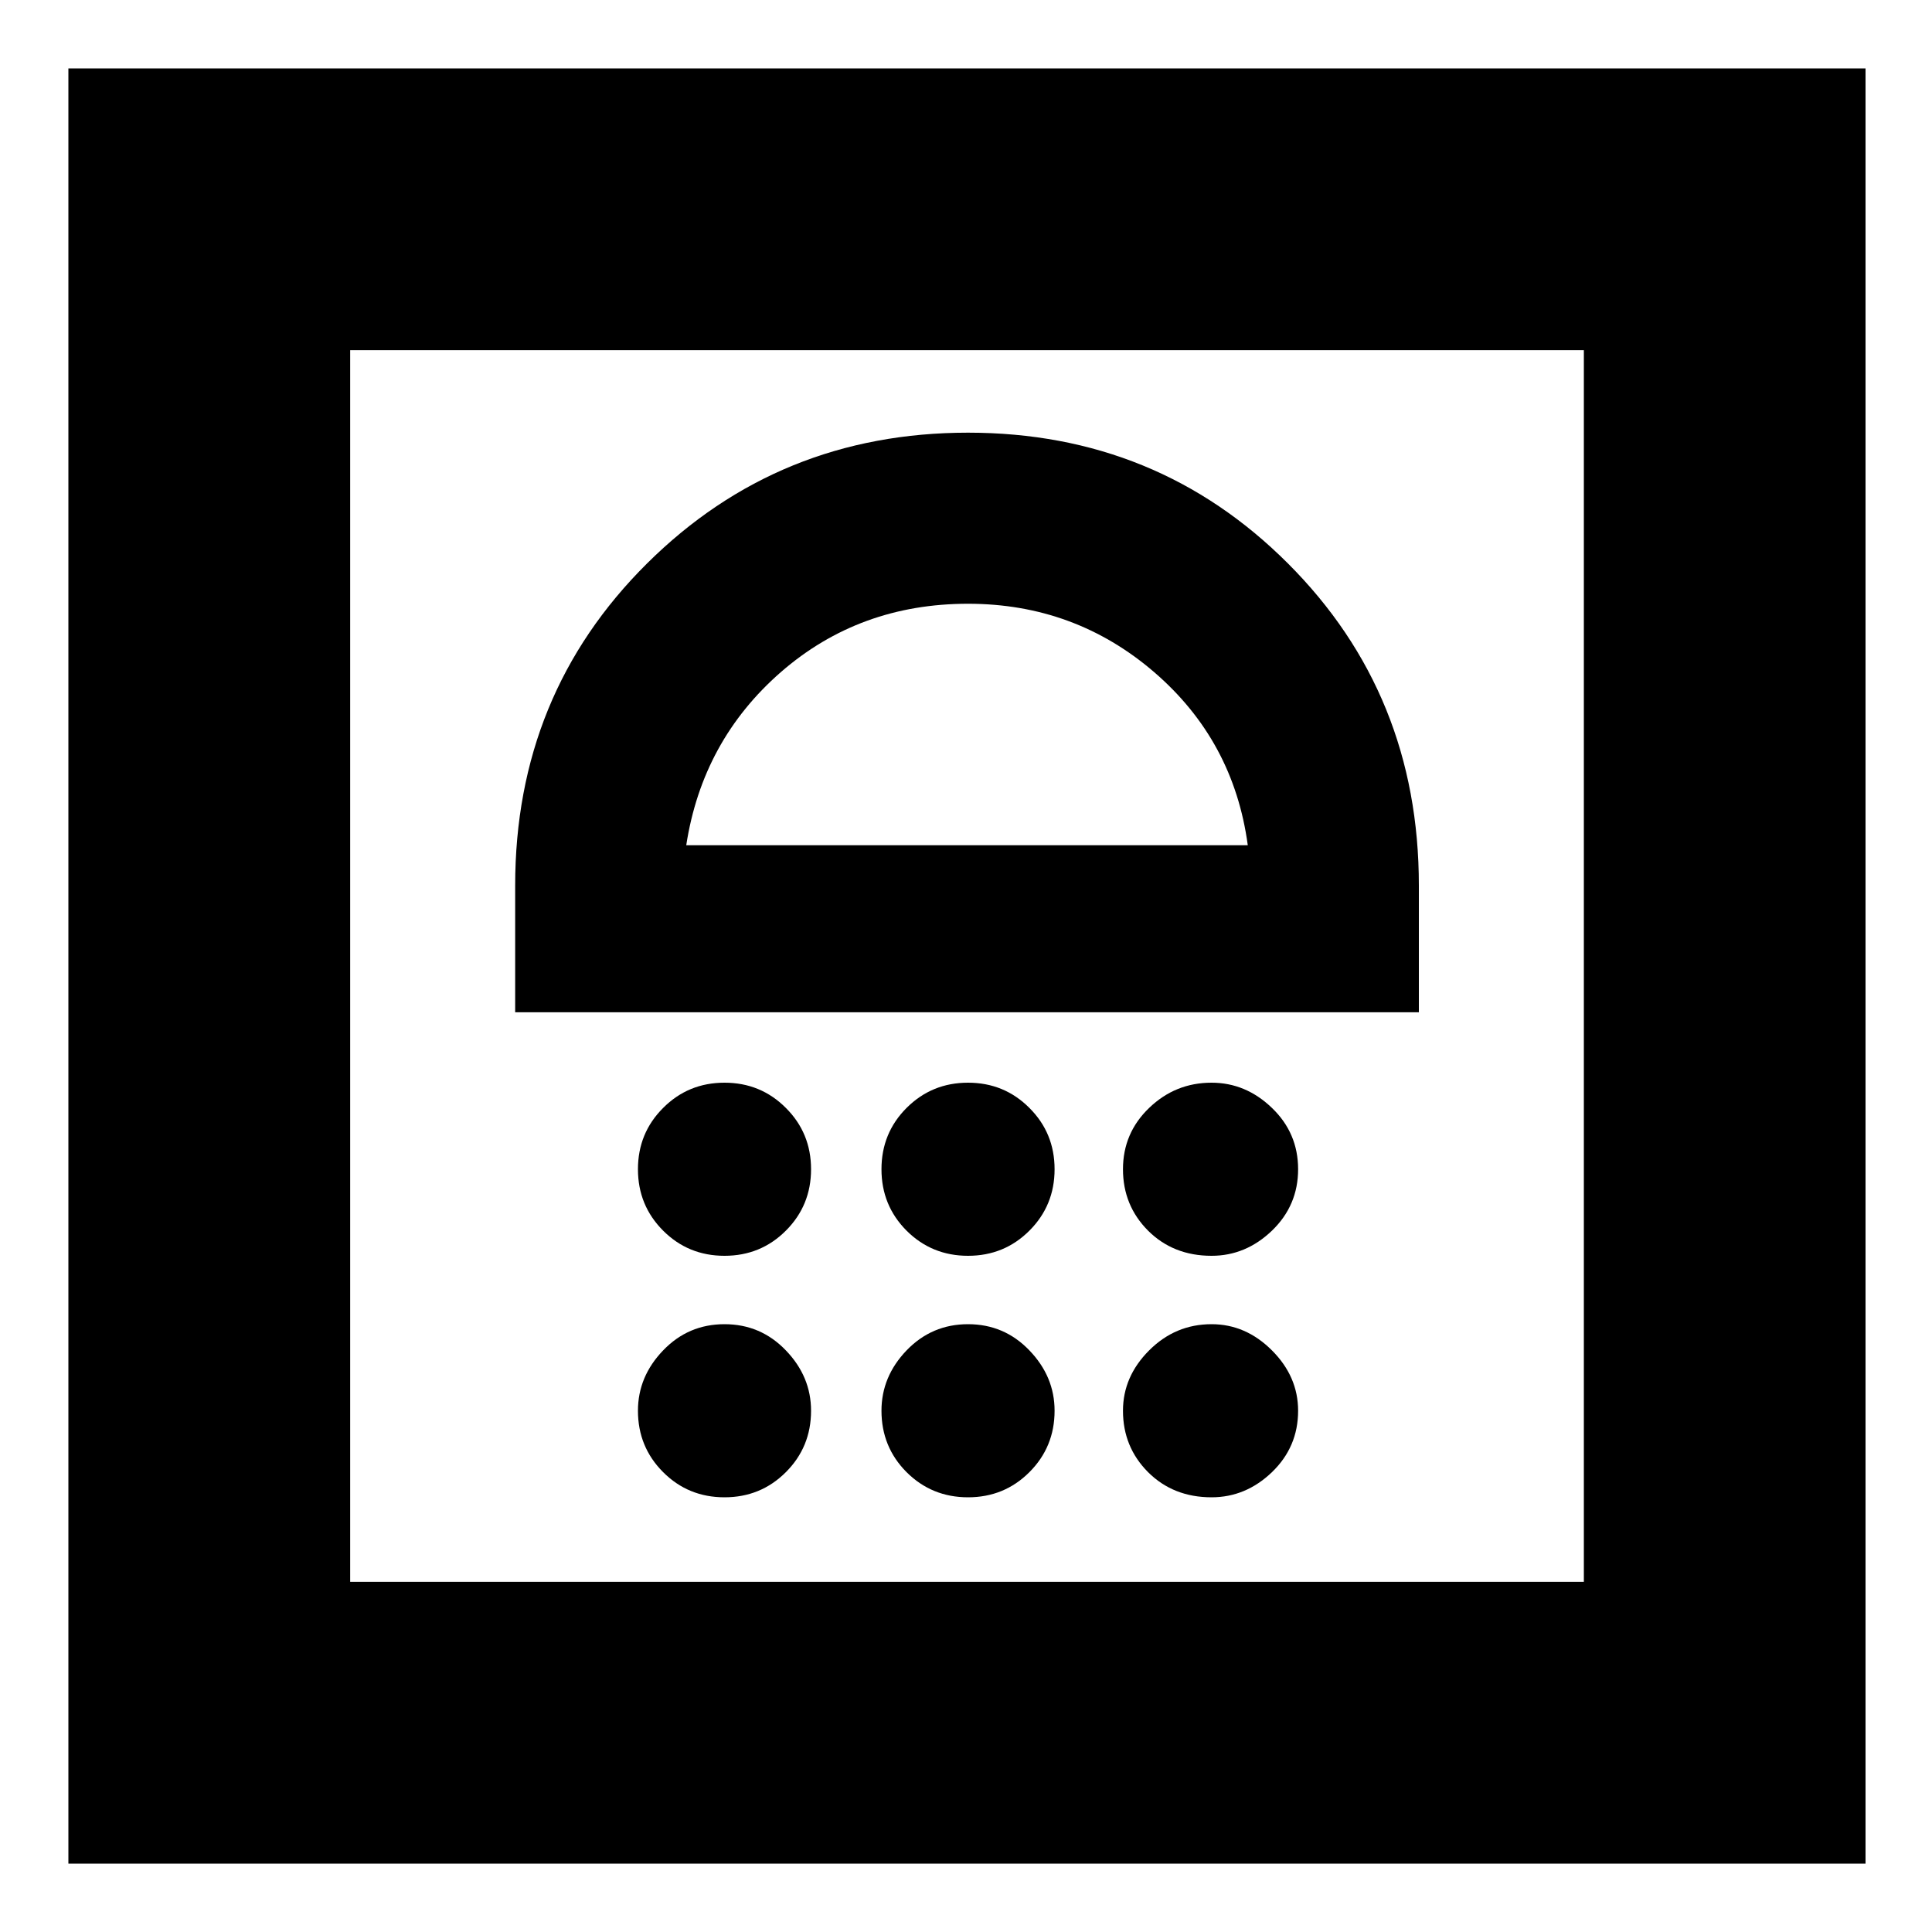<svg xmlns="http://www.w3.org/2000/svg" height="20" width="20"><path d="M.708 19.292V.708h18.604v18.584Zm2.917-2.917h12.771V3.625H3.625ZM7.5 15.5q.375 0 .635-.26.261-.261.261-.636 0-.354-.261-.625-.26-.271-.635-.271t-.635.271q-.261.271-.261.625 0 .375.261.636.26.26.635.26Zm2.521 0q.375 0 .635-.26.261-.261.261-.636 0-.354-.261-.625-.26-.271-.635-.271t-.636.271q-.26.271-.26.625 0 .375.26.636.261.26.636.26Zm2.521 0q.354 0 .625-.26.271-.261.271-.636 0-.354-.271-.625t-.625-.271q-.375 0-.646.271t-.271.625q0 .375.26.636.261.26.657.26ZM7.5 13q.375 0 .635-.26.261-.261.261-.636t-.261-.635q-.26-.261-.635-.261t-.635.261q-.261.26-.261.635t.261.636q.26.26.635.26Zm2.521 0q.375 0 .635-.26.261-.261.261-.636t-.261-.635q-.26-.261-.635-.261t-.636.261q-.26.26-.26.635t.26.636q.261.26.636.26Zm2.521 0q.354 0 .625-.26.271-.261.271-.636t-.271-.635q-.271-.261-.625-.261-.375 0-.646.261-.271.26-.271.635t.26.636q.261.26.657.26Zm-7.209-2.521h9.355V9.167q0-1.979-1.355-3.334-1.354-1.354-3.312-1.354-1.959 0-3.323 1.354-1.365 1.355-1.365 3.334ZM7.104 8.75q.167-1.083.979-1.792.813-.708 1.938-.708 1.104 0 1.927.708.823.709.969 1.792Zm2.917-2.5ZM3.625 3.625h12.771Z"/></svg>